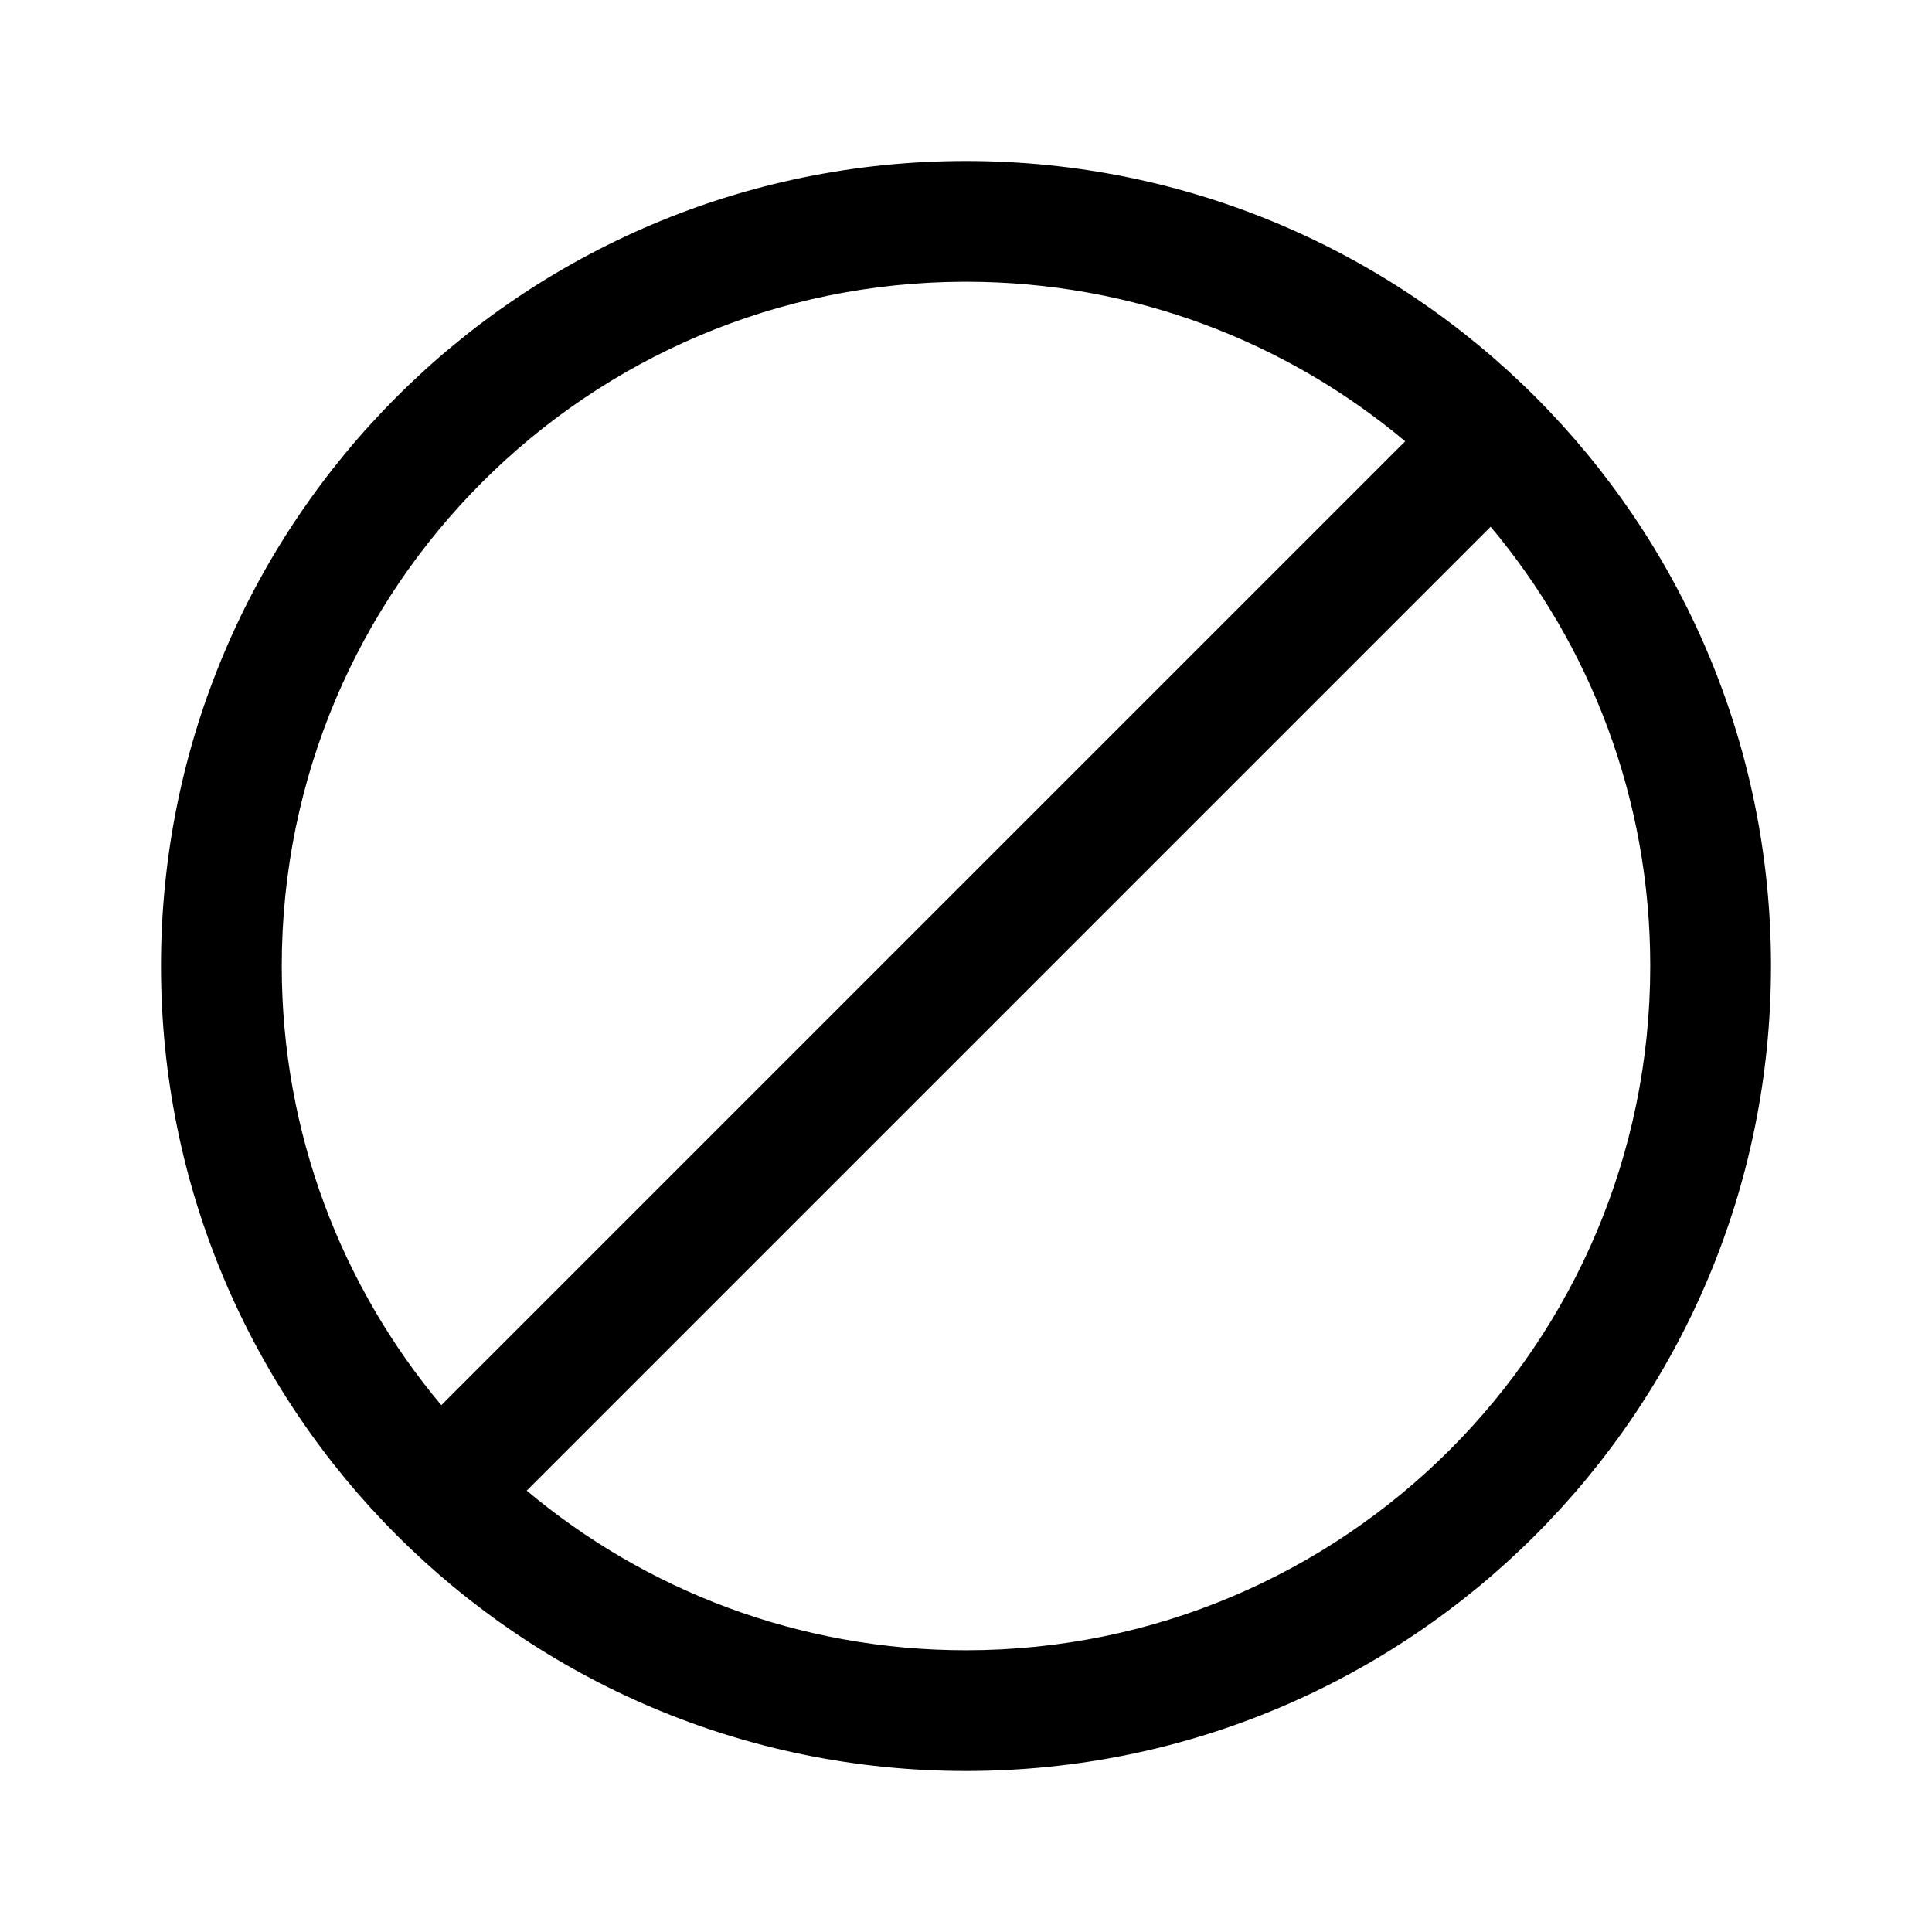 <svg width="24" height="24" viewBox="0 0 24 24" fill="none" xmlns="http://www.w3.org/2000/svg">
<path d="M12 2C6.477 2 2 6.477 2 12C2 17.523 6.477 22 12 22C17.523 22 22 17.523 22 12C22 6.477 17.523 2 12 2ZM3.5 12C3.5 7.306 7.306 3.5 12 3.5C14.077 3.5 15.98 4.245 17.456 5.482L5.482 17.456C4.245 15.98 3.5 14.077 3.5 12ZM6.543 18.517L18.517 6.543C19.755 8.019 20.5 9.922 20.5 12C20.5 16.694 16.694 20.5 12 20.5C9.923 20.5 8.019 19.755 6.543 18.517Z" fill="black"/>
</svg>
